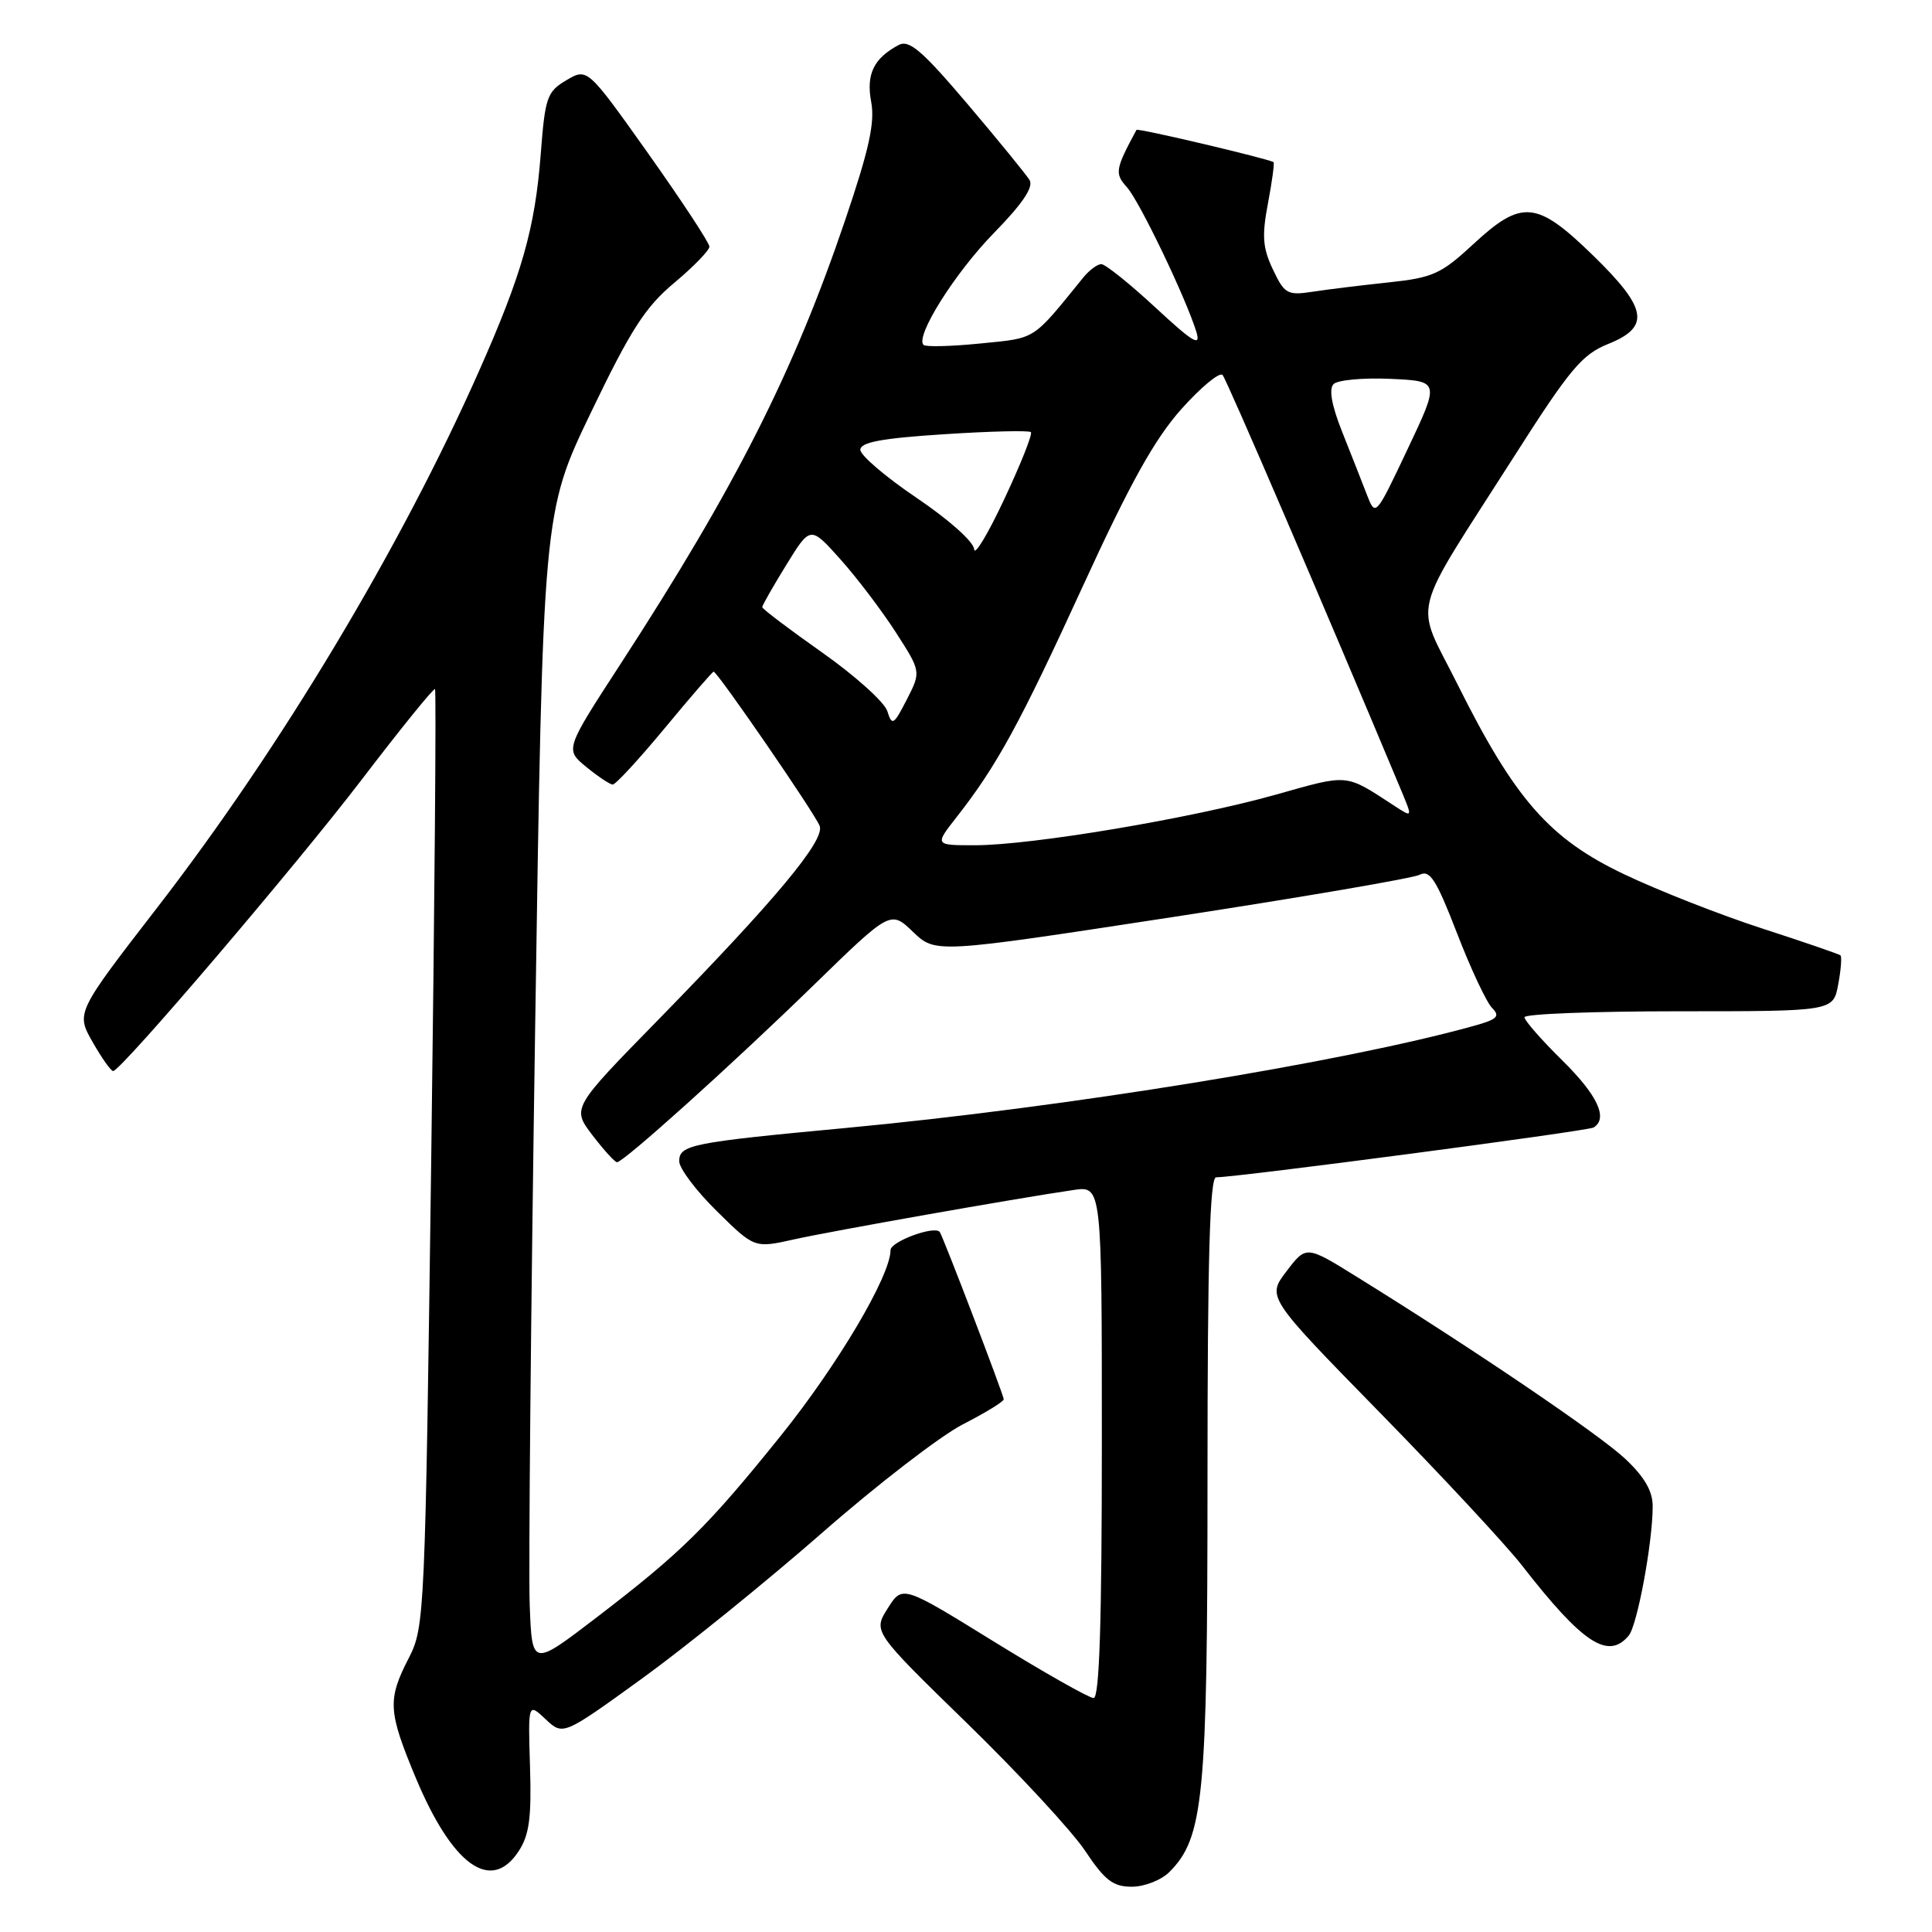 <?xml version="1.0" encoding="UTF-8" standalone="no"?>
<!DOCTYPE svg PUBLIC "-//W3C//DTD SVG 1.1//EN" "http://www.w3.org/Graphics/SVG/1.1/DTD/svg11.dtd" >
<svg xmlns="http://www.w3.org/2000/svg" xmlns:xlink="http://www.w3.org/1999/xlink" version="1.1" viewBox="0 0 256 256">
 <g >
 <path fill="currentColor"
d=" M 154.94 248.06 C 159.49 243.51 160.00 238.26 160.00 195.82 C 160.00 166.75 160.31 156.00 161.14 156.00 C 163.92 156.00 210.40 149.87 211.16 149.40 C 213.12 148.19 211.69 145.12 207.00 140.50 C 204.25 137.79 202.00 135.22 202.00 134.79 C 202.00 134.35 211.20 134.00 222.45 134.00 C 242.91 134.00 242.91 134.00 243.57 130.45 C 243.94 128.50 244.07 126.76 243.87 126.59 C 243.67 126.42 239.00 124.81 233.50 123.03 C 228.00 121.25 219.78 118.02 215.24 115.86 C 205.30 111.14 200.74 105.93 193.13 90.68 C 187.40 79.19 186.57 82.52 200.72 60.34 C 207.99 48.93 209.64 46.96 213.06 45.59 C 218.73 43.32 218.31 40.87 211.04 33.80 C 203.61 26.58 201.64 26.40 195.21 32.36 C 190.96 36.30 189.86 36.80 184.00 37.42 C 180.43 37.80 175.89 38.35 173.91 38.66 C 170.59 39.16 170.20 38.95 168.67 35.71 C 167.31 32.85 167.19 31.27 168.01 26.95 C 168.56 24.05 168.89 21.59 168.75 21.49 C 168.16 21.05 150.73 16.94 150.59 17.21 C 147.78 22.41 147.68 22.99 149.31 24.79 C 150.98 26.63 157.15 39.50 158.53 43.99 C 159.14 46.01 158.11 45.39 153.09 40.74 C 149.68 37.58 146.46 35.00 145.93 35.00 C 145.41 35.00 144.34 35.79 143.56 36.75 C 136.69 45.21 137.40 44.76 129.94 45.51 C 126.06 45.90 122.65 45.99 122.37 45.70 C 121.24 44.57 126.53 36.16 131.72 30.85 C 135.52 26.96 136.98 24.78 136.42 23.85 C 135.96 23.11 132.26 18.57 128.19 13.77 C 122.14 6.65 120.46 5.22 119.06 5.97 C 115.76 7.74 114.75 9.84 115.44 13.52 C 115.95 16.25 115.15 19.86 111.95 29.28 C 105.13 49.36 97.43 64.56 82.27 87.91 C 74.86 99.31 74.86 99.31 77.68 101.62 C 79.23 102.89 80.81 103.94 81.18 103.96 C 81.56 103.98 84.65 100.62 88.07 96.50 C 91.48 92.38 94.40 89.00 94.56 89.00 C 95.06 89.00 107.99 107.80 108.61 109.44 C 109.34 111.33 102.82 119.16 87.18 135.17 C 75.77 146.83 75.77 146.83 78.50 150.42 C 80.01 152.39 81.47 154.00 81.76 154.00 C 82.63 154.00 96.95 141.11 107.75 130.60 C 118.00 120.62 118.00 120.62 120.98 123.48 C 123.96 126.33 123.96 126.33 155.23 121.54 C 172.43 118.90 187.23 116.37 188.12 115.91 C 189.46 115.21 190.32 116.56 193.06 123.65 C 194.88 128.37 196.98 132.83 197.71 133.56 C 198.82 134.67 198.41 135.07 195.27 135.94 C 177.97 140.76 141.21 146.73 112.00 149.47 C 91.58 151.38 90.00 151.70 90.00 153.87 C 90.00 154.81 92.24 157.79 94.99 160.49 C 99.97 165.40 99.97 165.40 105.24 164.22 C 110.28 163.10 134.43 158.83 142.25 157.68 C 146.00 157.13 146.00 157.13 146.00 191.06 C 146.00 214.93 145.68 225.00 144.91 225.00 C 144.31 225.00 138.36 221.63 131.70 217.52 C 119.58 210.03 119.58 210.03 117.63 213.11 C 115.68 216.20 115.68 216.20 128.15 228.35 C 135.01 235.03 142.05 242.64 143.79 245.25 C 146.40 249.17 147.49 250.00 149.98 250.00 C 151.64 250.00 153.88 249.12 154.94 248.06 Z  M 68.72 245.30 C 70.13 243.16 70.44 240.86 70.23 234.11 C 69.97 225.62 69.97 225.62 72.29 227.80 C 74.61 229.98 74.61 229.98 85.05 222.43 C 90.80 218.27 101.50 209.61 108.84 203.19 C 116.17 196.76 124.61 190.26 127.59 188.73 C 130.56 187.21 133.00 185.72 133.00 185.41 C 133.00 184.87 124.93 163.77 124.52 163.24 C 123.83 162.36 118.00 164.51 118.00 165.65 C 118.00 169.04 110.98 180.90 103.42 190.29 C 93.70 202.36 90.32 205.69 79.00 214.36 C 70.50 220.86 70.50 220.86 70.19 212.68 C 70.02 208.18 70.34 173.76 70.91 136.19 C 71.94 67.89 71.94 67.89 78.32 54.62 C 83.57 43.69 85.51 40.67 89.35 37.47 C 91.91 35.33 94.00 33.17 94.00 32.68 C 94.00 32.18 90.36 26.65 85.92 20.38 C 77.83 8.99 77.83 8.99 75.05 10.63 C 72.48 12.15 72.23 12.87 71.65 20.42 C 70.89 30.26 69.17 36.33 63.47 49.17 C 53.12 72.53 37.18 99.10 20.92 120.15 C 10.06 134.20 10.06 134.20 12.28 138.09 C 13.50 140.23 14.72 141.95 15.00 141.92 C 16.15 141.76 39.33 114.57 47.97 103.25 C 53.12 96.51 57.47 91.14 57.64 91.31 C 57.82 91.49 57.59 119.50 57.14 153.57 C 56.33 214.23 56.27 215.59 54.16 219.71 C 51.33 225.22 51.42 226.75 55.06 235.50 C 59.93 247.18 65.07 250.88 68.72 245.30 Z  M 215.82 216.72 C 216.95 215.35 218.98 204.43 218.99 199.62 C 219.00 197.59 217.92 195.72 215.36 193.31 C 211.98 190.12 195.39 178.86 179.79 169.19 C 173.08 165.02 173.08 165.02 170.47 168.45 C 167.86 171.87 167.86 171.87 182.85 187.19 C 191.09 195.61 199.56 204.72 201.67 207.43 C 209.72 217.78 213.10 219.99 215.82 216.72 Z  M 126.77 108.25 C 132.08 101.48 135.13 95.90 143.52 77.59 C 149.75 64.01 152.99 58.18 156.55 54.19 C 159.16 51.28 161.61 49.25 162.00 49.69 C 162.56 50.33 175.64 80.76 185.69 104.79 C 187.17 108.34 187.17 108.34 184.83 106.82 C 178.12 102.46 178.89 102.53 168.89 105.34 C 157.76 108.46 136.67 112.00 129.17 112.00 C 123.83 112.00 123.83 112.00 126.77 108.25 Z  M 117.57 94.22 C 117.19 93.03 113.31 89.54 108.94 86.46 C 104.57 83.38 101.00 80.68 101.00 80.45 C 101.00 80.22 102.43 77.70 104.19 74.85 C 107.38 69.67 107.38 69.67 111.33 74.08 C 113.51 76.51 116.81 80.86 118.67 83.74 C 122.05 88.99 122.05 88.99 120.16 92.69 C 118.41 96.09 118.20 96.22 117.57 94.22 Z  M 129.08 72.78 C 129.03 71.80 125.76 68.88 121.50 66.00 C 117.38 63.22 114.00 60.34 114.00 59.60 C 114.00 58.60 116.84 58.07 125.08 57.54 C 131.17 57.14 136.35 57.02 136.60 57.26 C 136.84 57.51 135.26 61.48 133.09 66.10 C 130.93 70.72 129.12 73.73 129.08 72.78 Z  M 181.10 65.50 C 180.47 63.85 178.99 60.11 177.83 57.19 C 176.44 53.69 176.06 51.54 176.71 50.89 C 177.25 50.35 180.64 50.04 184.24 50.20 C 190.78 50.50 190.78 50.50 186.52 59.50 C 182.26 68.50 182.26 68.50 181.10 65.50 Z "/>
</g>
</svg>